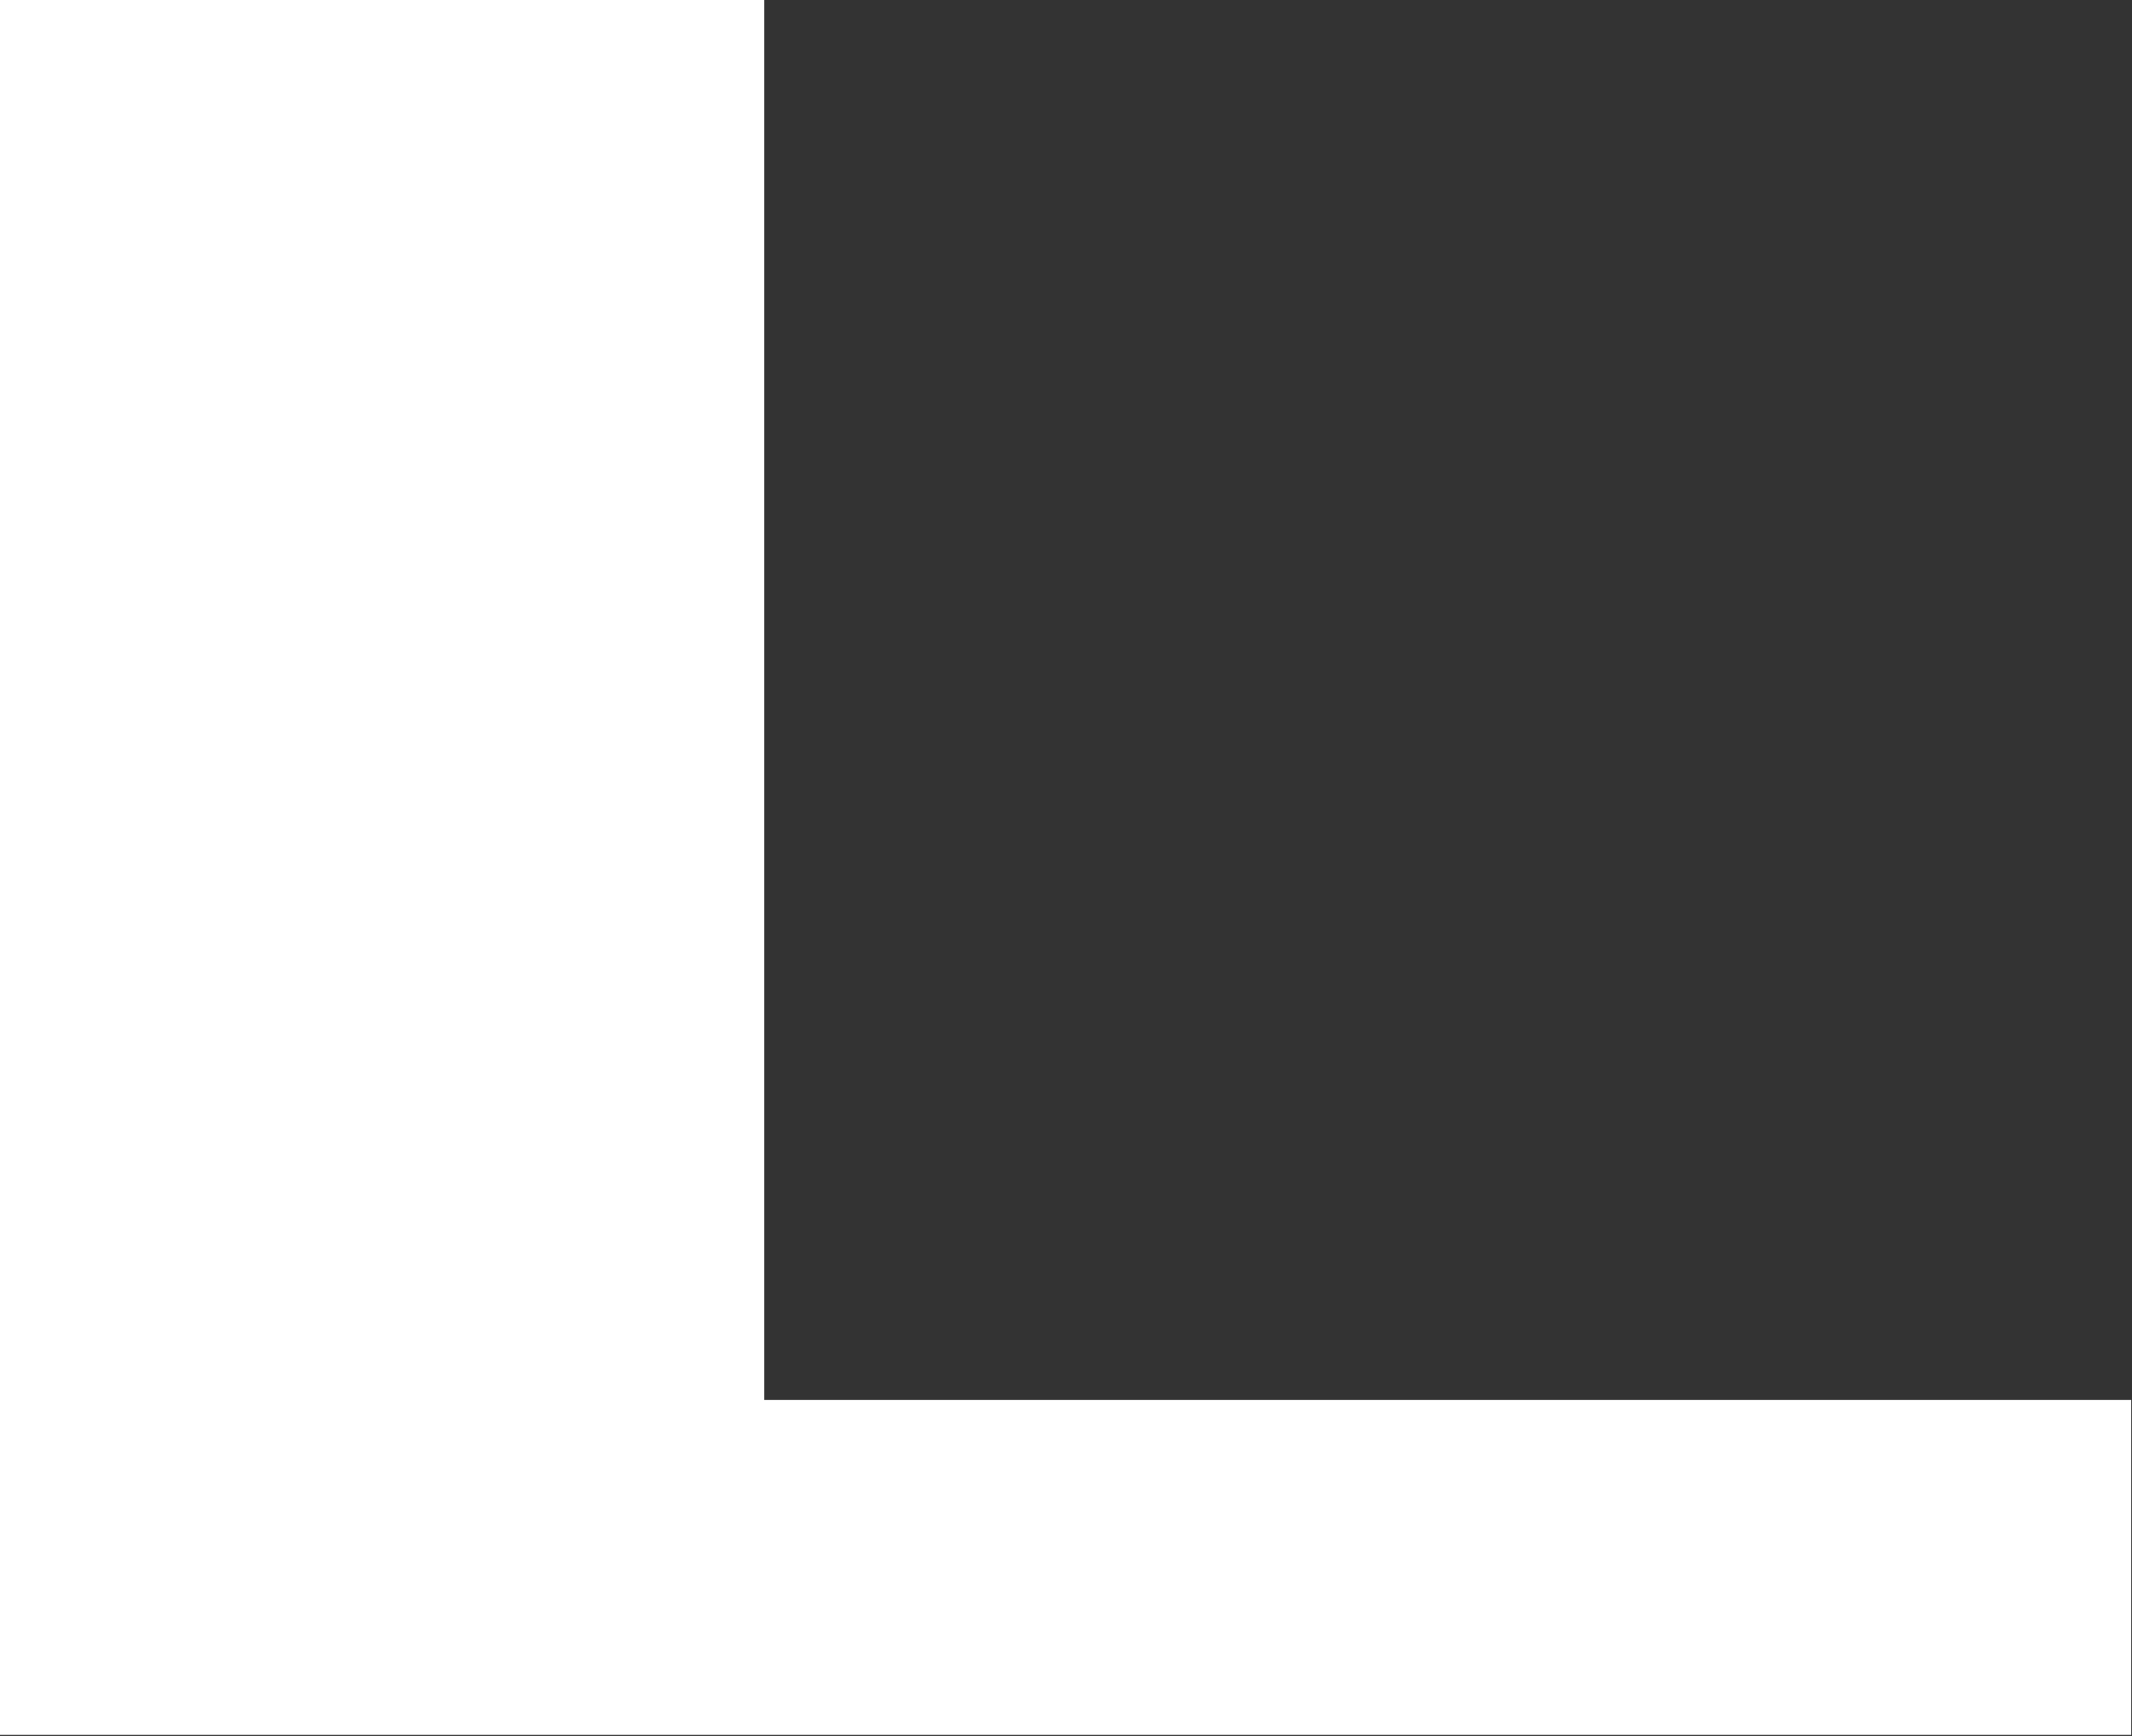 <svg version="1.2" xmlns="http://www.w3.org/2000/svg" viewBox="0 0 1579 1286" width="1579" height="1286">
	<rect x="0" y="0" width="1579" height="1286" fill="#333333" stroke="none"/>
	<title>lennar-svg (2)-svg</title>
	<style>
		.s0 { fill: #ffffff } 
	</style>
	<path id="Layer" fill-rule="evenodd" class="s0" d="m566 1037h1012.4v248.1h-1578.4v-1285.1h566z"/>
</svg>